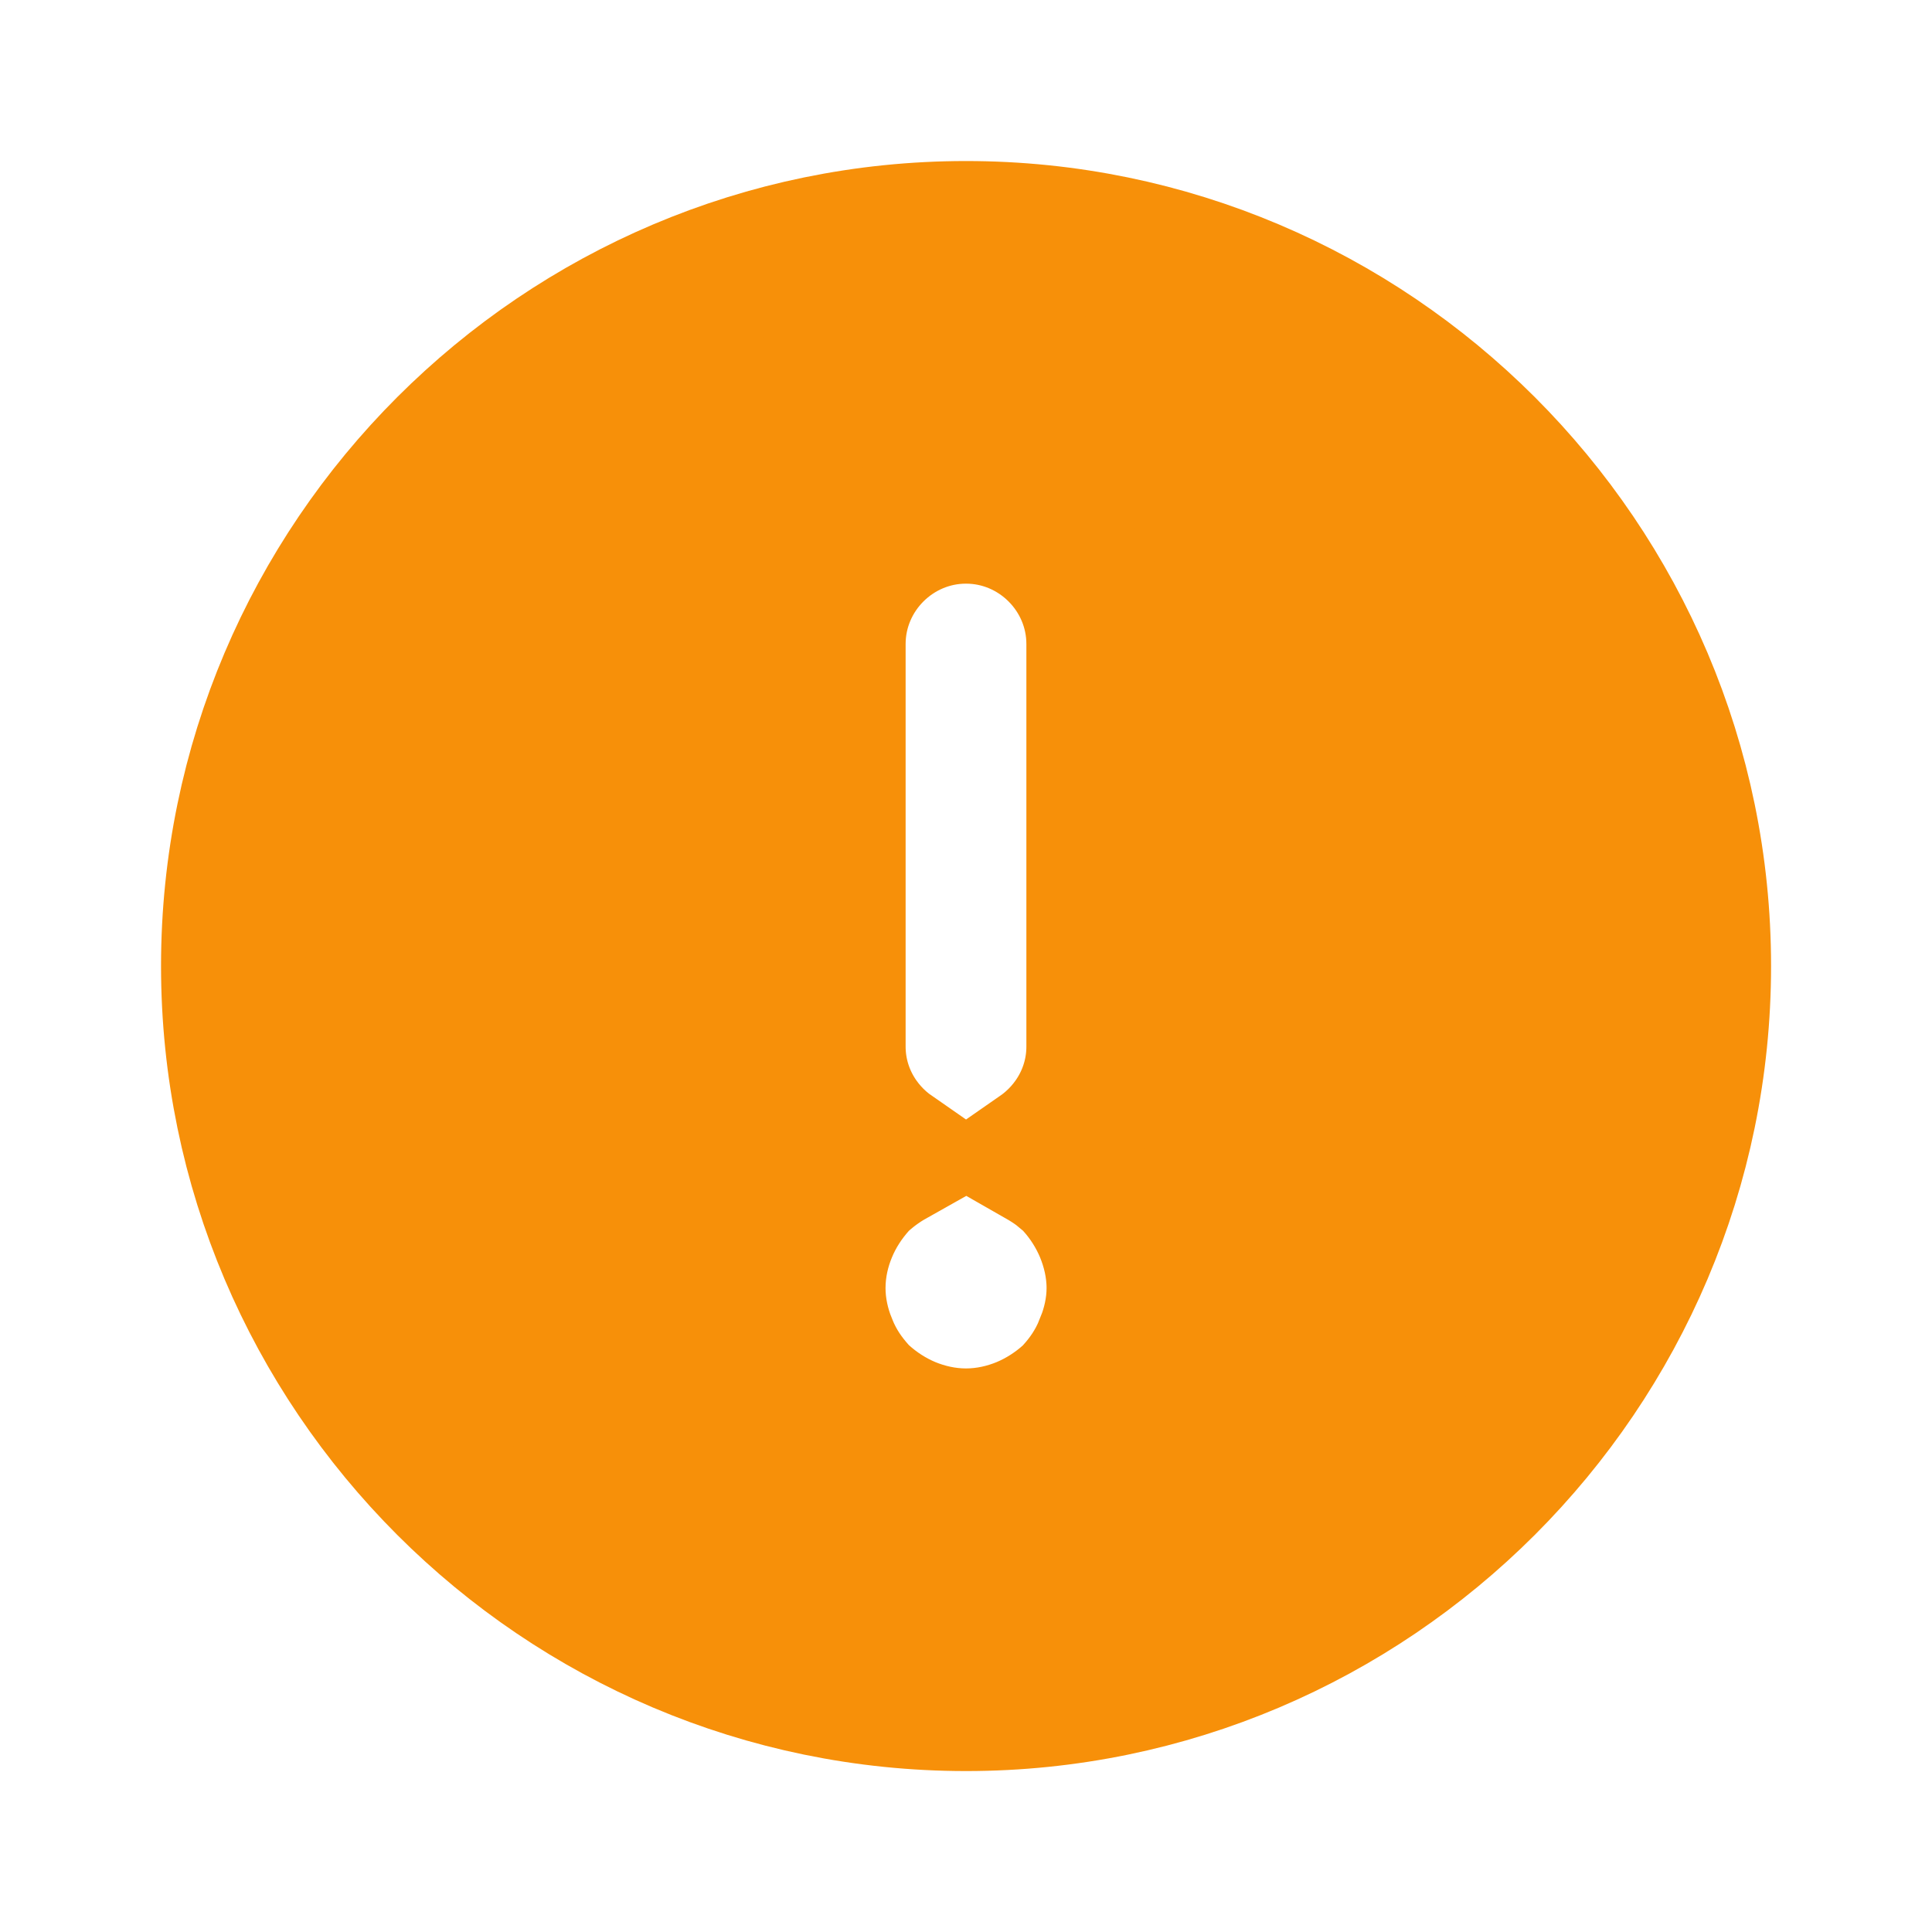 <svg width="20" height="20" viewBox="0 0 20 20" fill="none" xmlns="http://www.w3.org/2000/svg">
<path d="M10 2.417C14.177 2.417 17.584 5.822 17.584 10C17.584 14.177 14.177 17.584 10 17.584C5.822 17.583 2.417 14.177 2.417 10C2.417 5.822 5.823 2.417 10 2.417ZM10 5.292C9.244 5.292 8.625 5.911 8.625 6.667V10.834C8.625 11.299 8.861 11.711 9.219 11.96C9.107 12.023 9.003 12.098 8.907 12.184L8.878 12.21L8.851 12.24C8.722 12.384 8.616 12.547 8.541 12.728C8.467 12.905 8.417 13.111 8.417 13.334C8.417 13.547 8.464 13.746 8.533 13.918V13.919C8.534 13.921 8.535 13.923 8.536 13.925C8.538 13.93 8.539 13.934 8.541 13.938V13.937C8.624 14.146 8.738 14.3 8.851 14.426L8.878 14.456L8.907 14.482C9.051 14.612 9.214 14.717 9.395 14.793C9.572 14.866 9.778 14.916 10 14.916C10.222 14.916 10.428 14.866 10.605 14.793C10.786 14.717 10.949 14.612 11.094 14.482L11.123 14.456L11.149 14.426C11.262 14.301 11.375 14.145 11.458 13.937L11.459 13.938C11.46 13.934 11.462 13.93 11.464 13.925C11.464 13.923 11.466 13.921 11.467 13.919L11.466 13.918C11.535 13.746 11.584 13.547 11.584 13.334C11.584 13.111 11.532 12.905 11.459 12.728C11.383 12.547 11.279 12.384 11.149 12.24L11.123 12.21L11.094 12.184L10.982 12.091C10.918 12.043 10.851 12 10.781 11.96C11.139 11.711 11.375 11.299 11.375 10.834V6.667C11.375 5.911 10.756 5.292 10 5.292Z" fill="#F79009" stroke="#F79009" stroke-width="1.5"/>
</svg>
